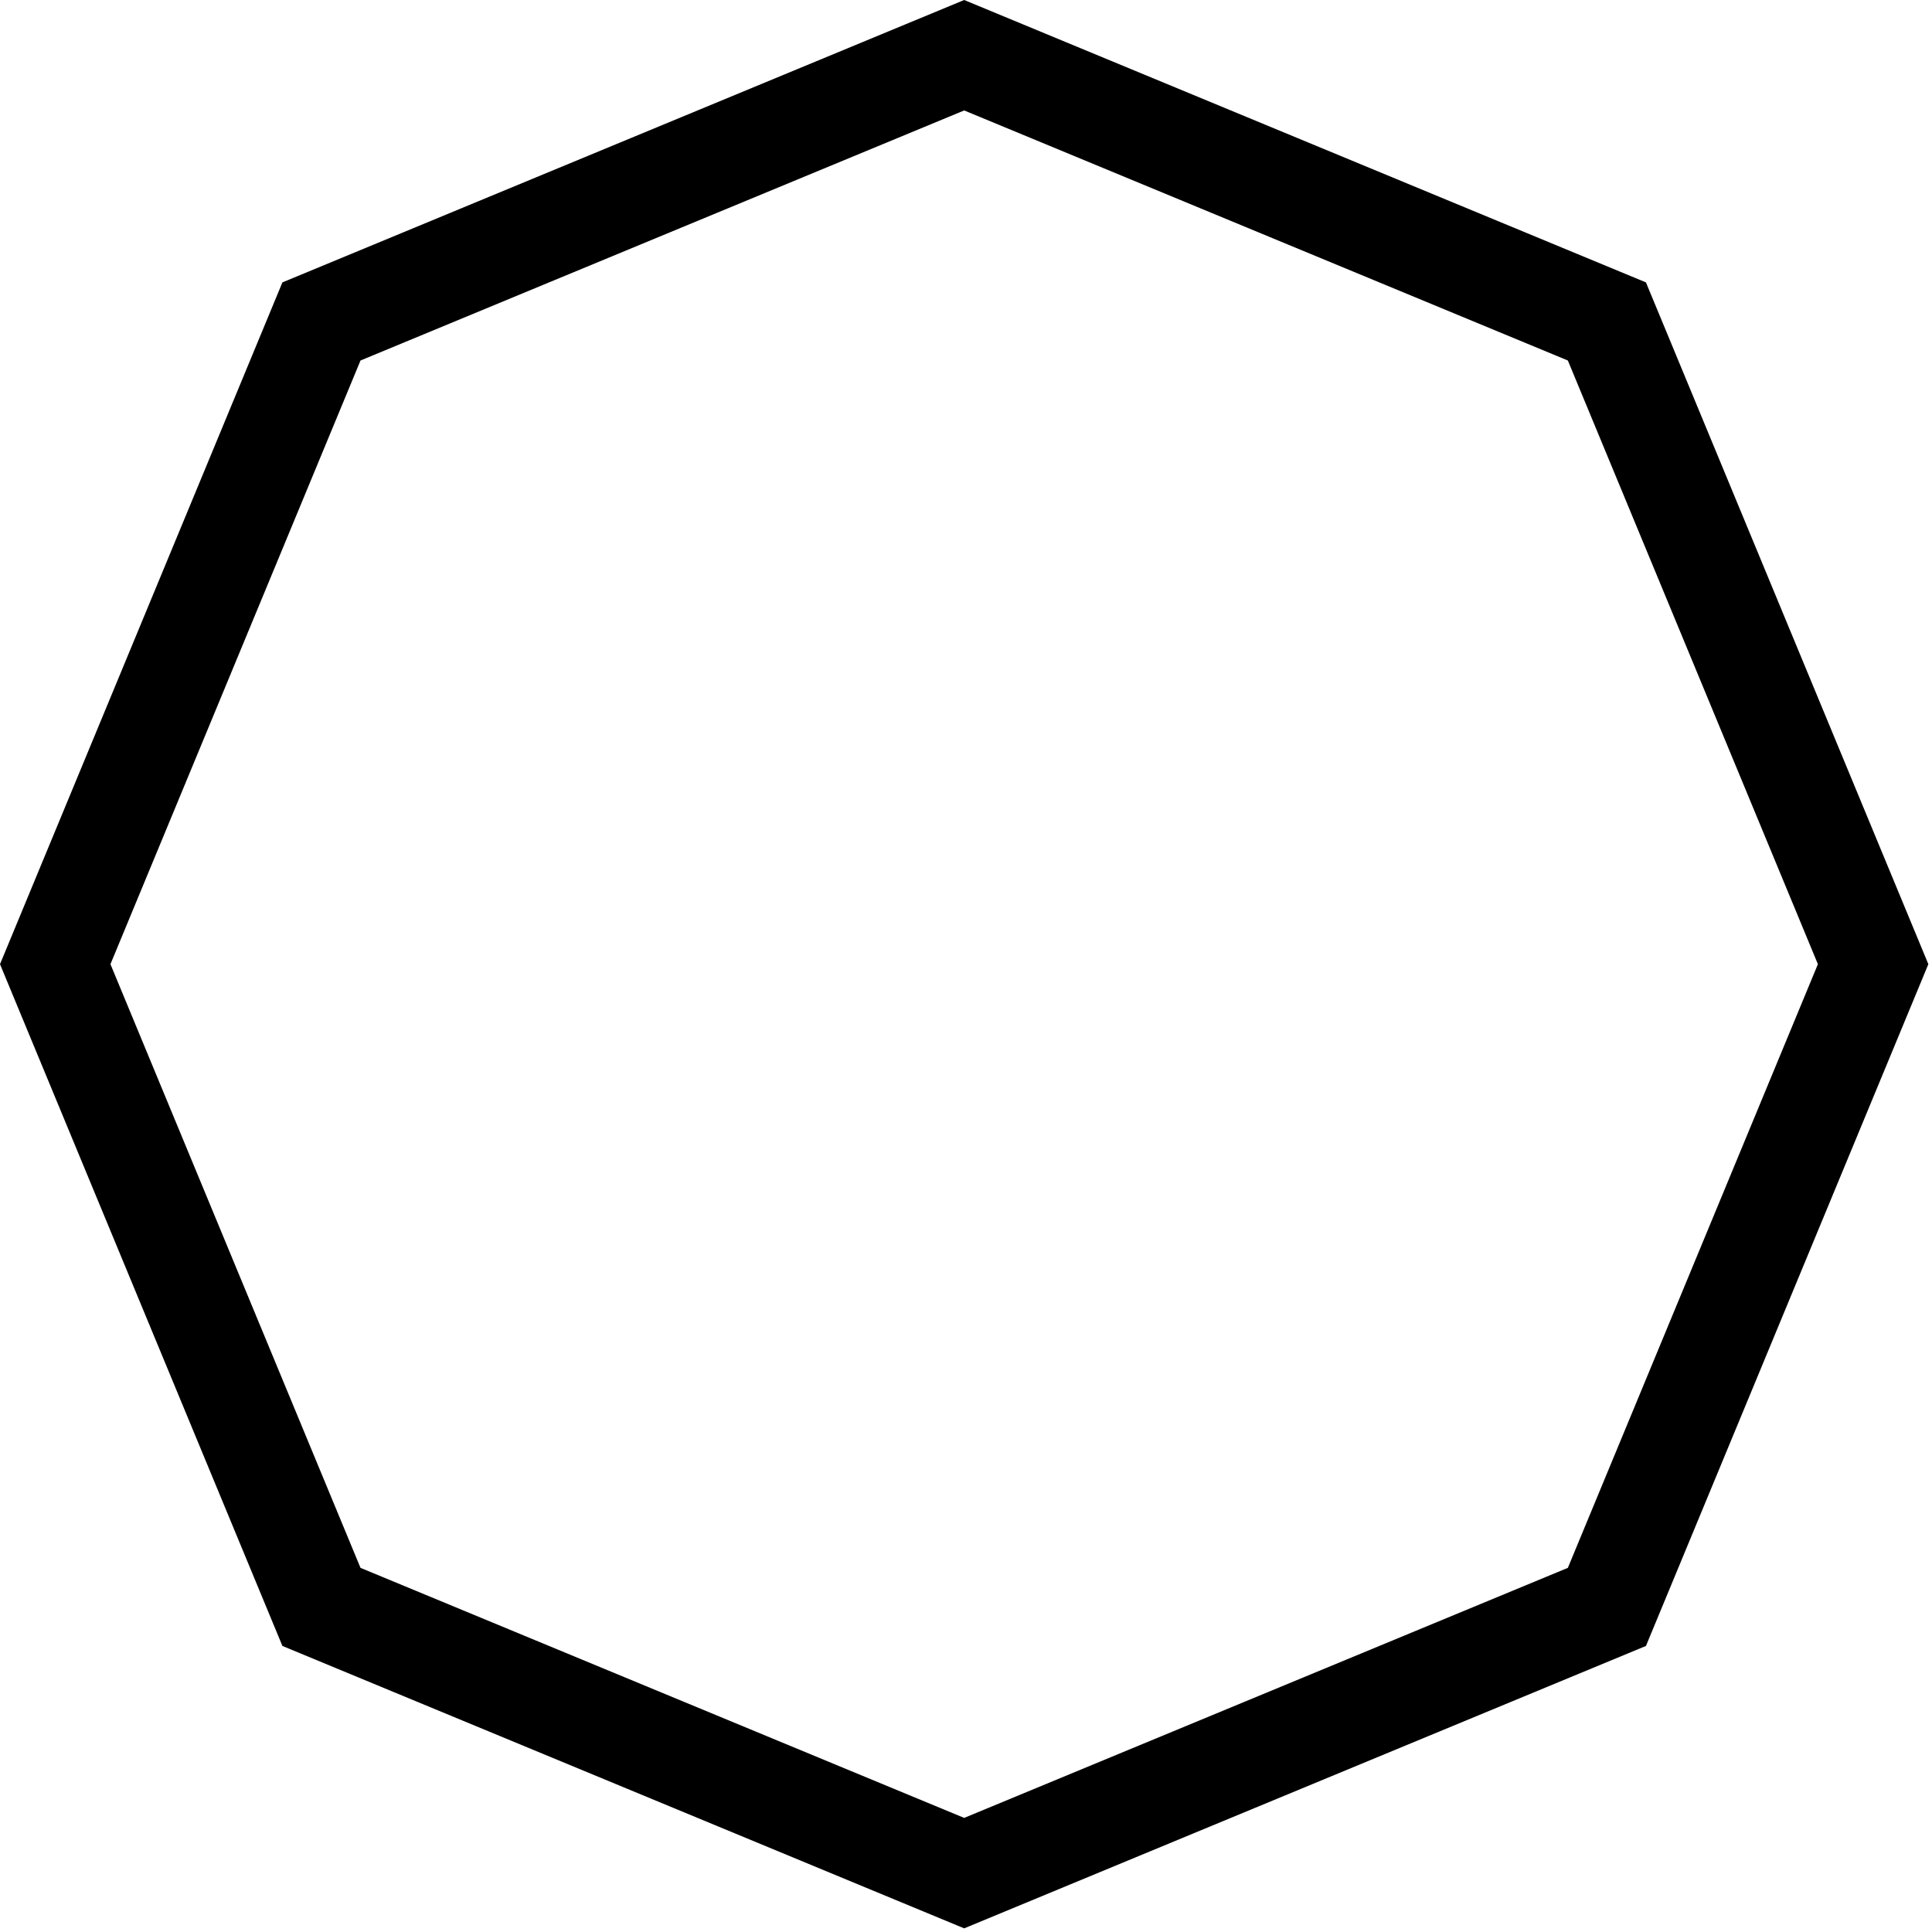 <?xml version="1.0" encoding="UTF-8" standalone="no"?>
<!DOCTYPE svg PUBLIC "-//W3C//DTD SVG 1.1//EN" "http://www.w3.org/Graphics/SVG/1.1/DTD/svg11.dtd">
<svg width="100%" height="100%" viewBox="0 0 284 284" version="1.1" xmlns="http://www.w3.org/2000/svg" xmlns:xlink="http://www.w3.org/1999/xlink" xml:space="preserve" xmlns:serif="http://www.serif.com/" style="fill-rule:evenodd;clip-rule:evenodd;stroke-linejoin:round;stroke-miterlimit:2;">
    <g transform="matrix(0.24,0,0,0.24,0,0)">
        <path d="M590.551,0L1008.13,172.968L1181.1,590.551L1008.13,1008.13L590.551,1181.1L172.968,1008.13L0,590.551L172.968,172.968L590.551,0ZM590.551,67.65L220.804,220.804L67.65,590.551L220.804,960.298L590.551,1113.45L960.298,960.298L1113.45,590.551L960.298,220.804L590.551,67.65Z"/>
    </g>
</svg>
